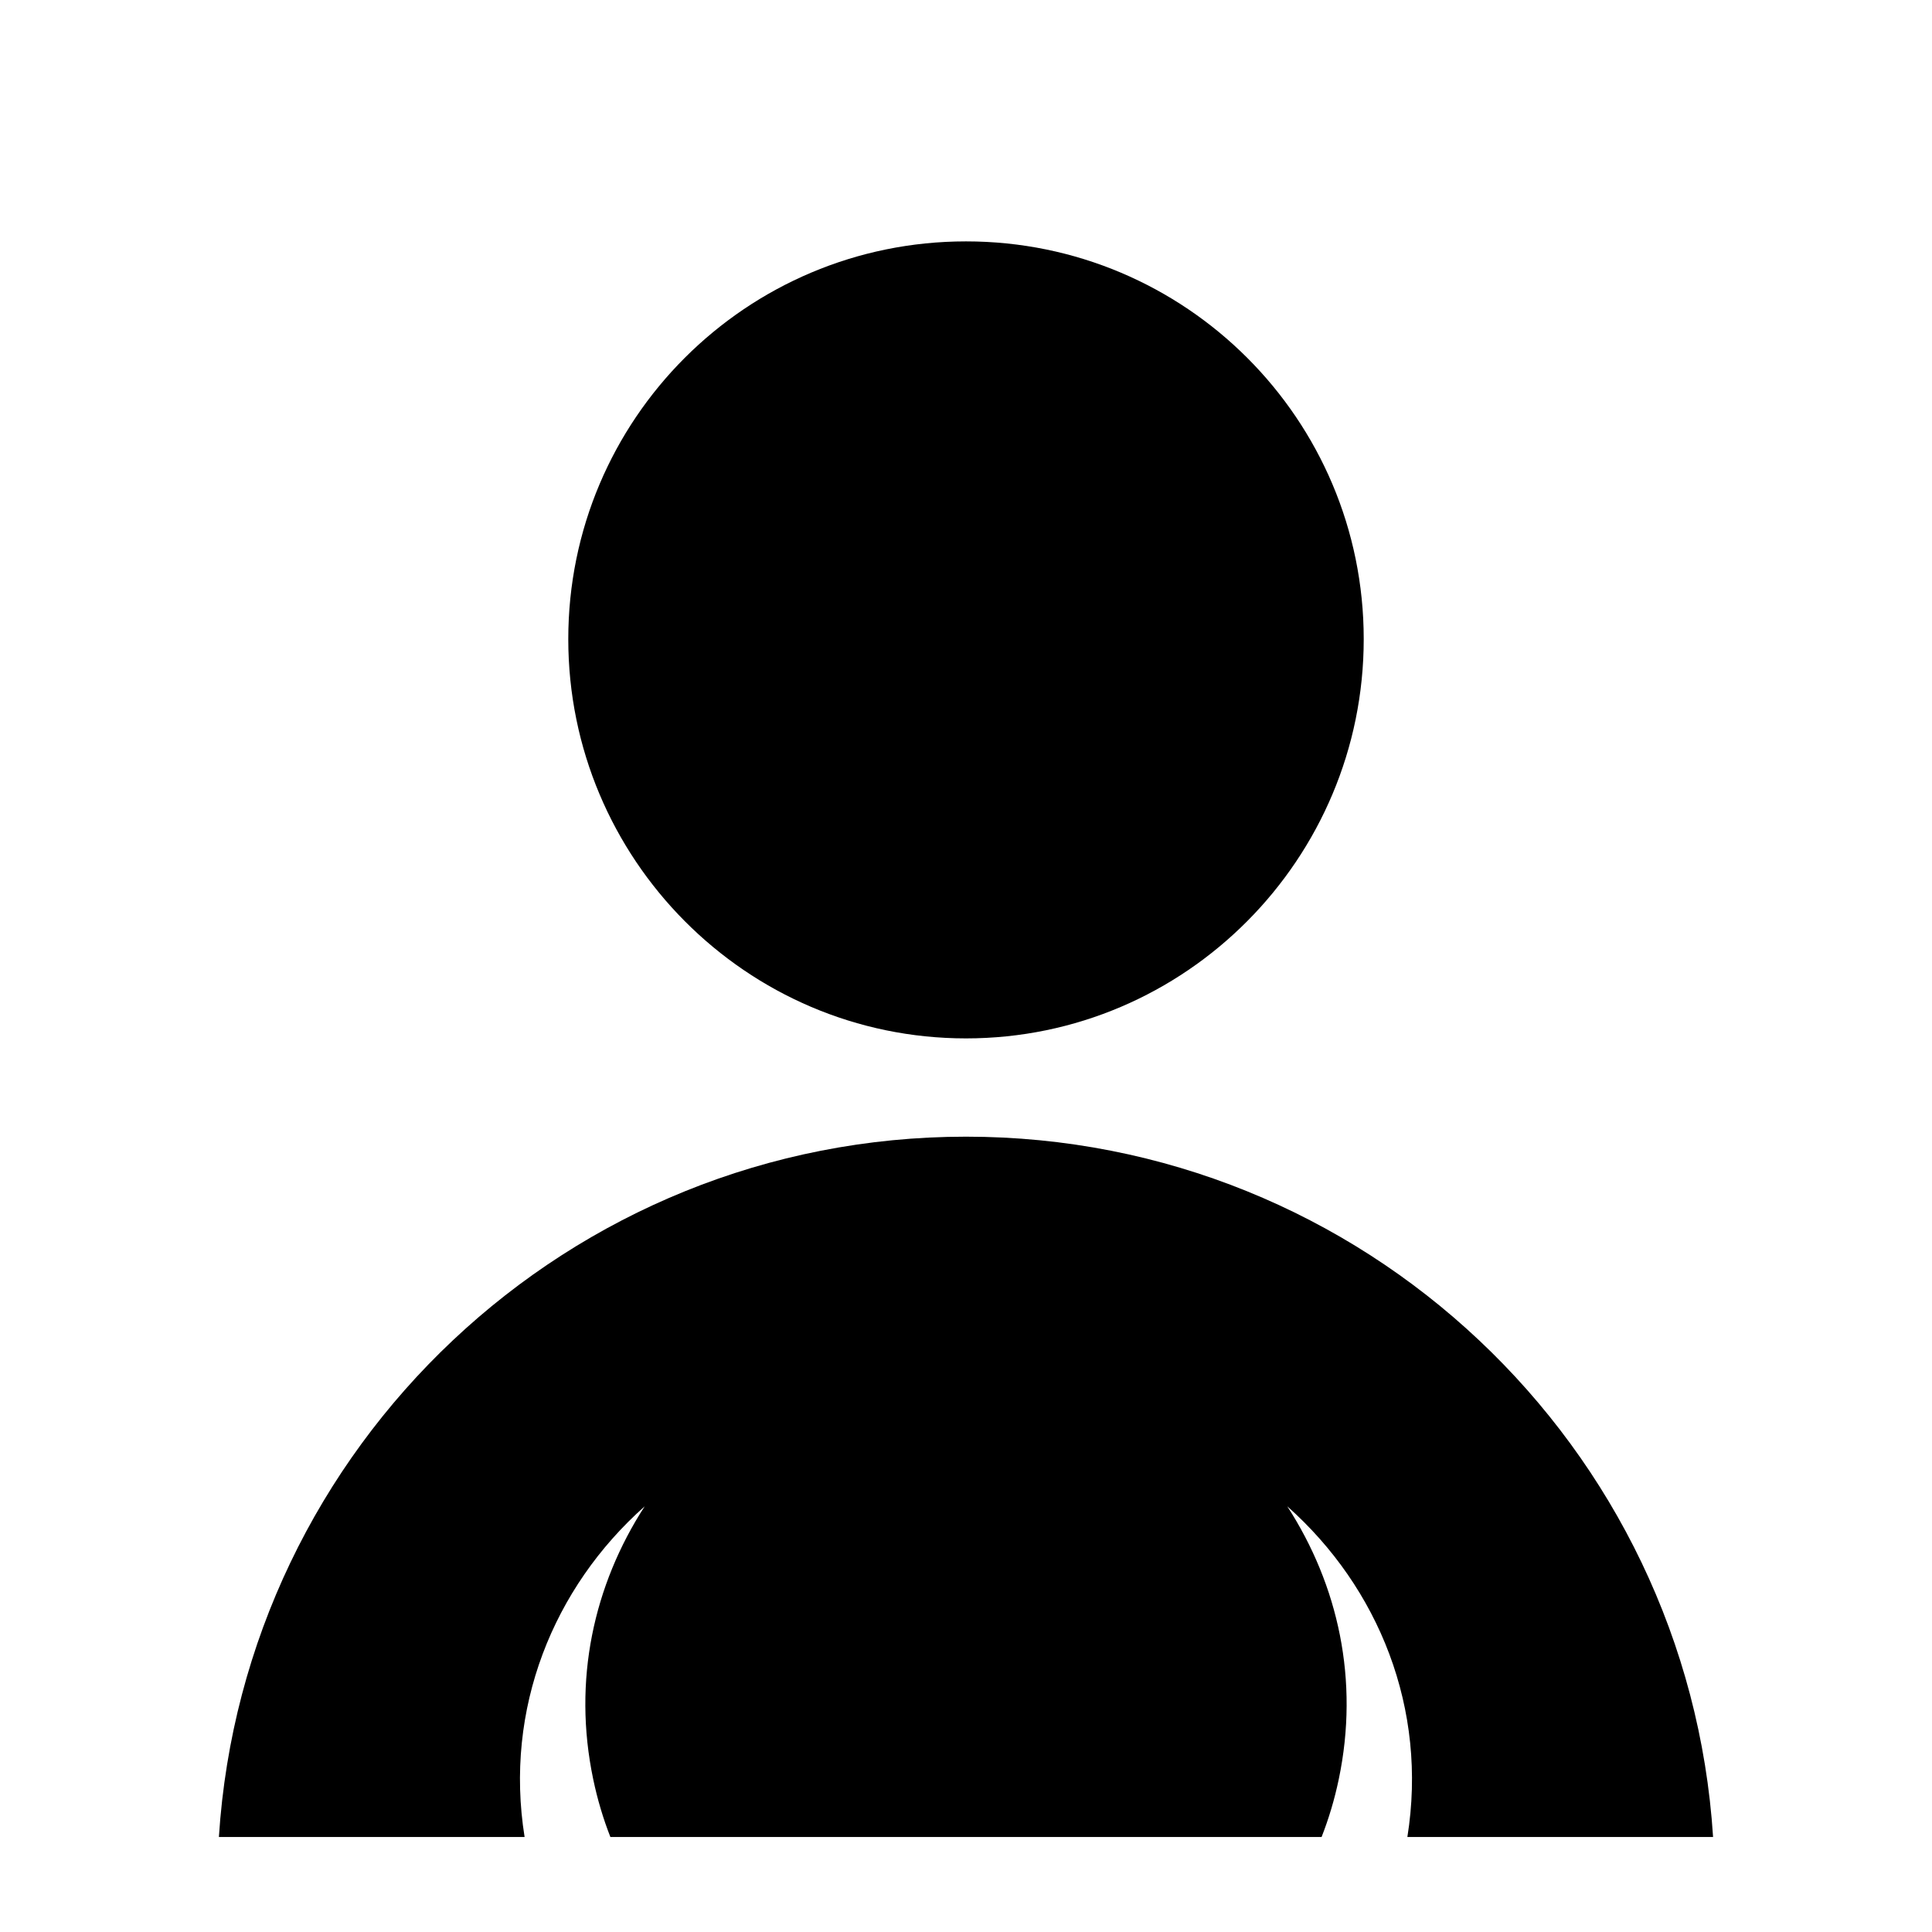 <svg xmlns="http://www.w3.org/2000/svg" xmlns:xlink="http://www.w3.org/1999/xlink" version="1.0" x="0px" y="0px" viewBox="0 0 100 100" enable-background="new 0 0 100 100" xml:space="preserve"><path style="" d="m 50,12.494 c -11.372,0 -20.586,9.214 -20.586,20.586 0,11.372 9.214,20.667 20.586,20.667 11.372,0 20.586,-9.295 20.586,-20.667 0,-11.372 -9.214,-20.586 -20.586,-20.586 z m 0,46.34 c -20.556,0 -37.373,16.02 -38.67,36.248 l 15.823,0 c -1.061,-6.623 1.473,-12.901 6.216,-17.115 -2.637,4.078 -3.738,9 -2.664,14.128 0.217,1.036 0.514,2.032 0.888,2.987 l 36.813,0 c 0.374,-0.955 0.671,-1.951 0.888,-2.987 1.074,-5.127 -0.027,-10.05 -2.664,-14.128 4.743,4.214 7.277,10.492 6.216,17.115 l 15.823,0 C 87.373,74.854 70.556,58.834 50,58.834 z" fill="#000000" fill-opacity="1" stroke="none"></path></svg>